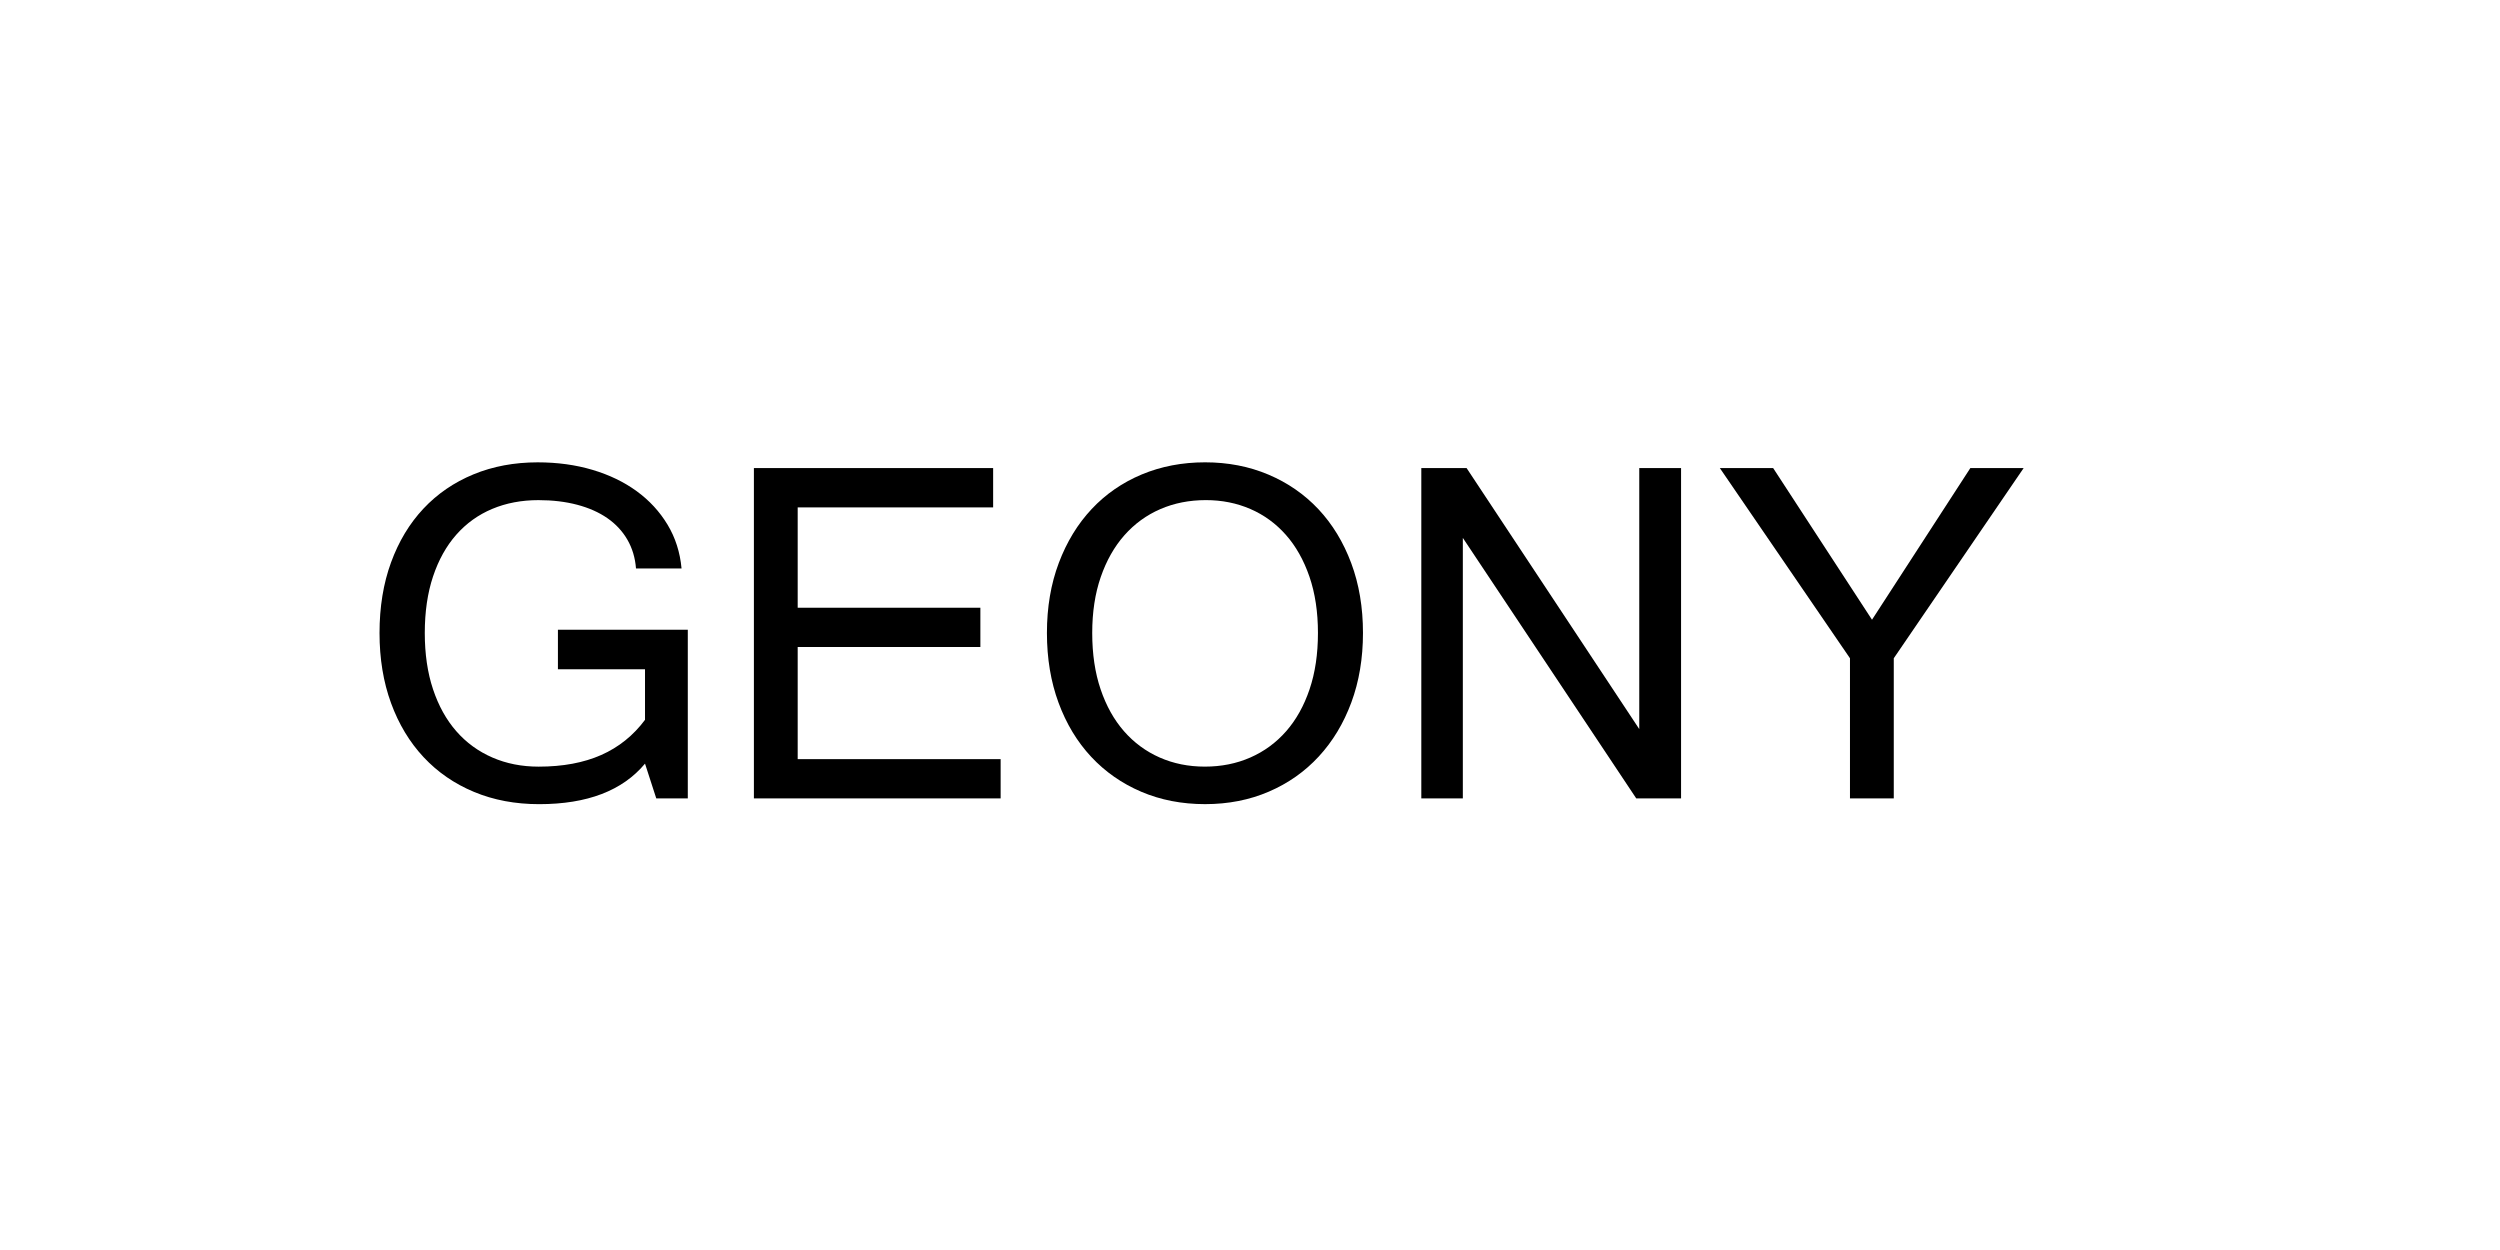<?xml version="1.0" encoding="utf-8"?>
<!-- Generator: Adobe Illustrator 16.0.0, SVG Export Plug-In . SVG Version: 6.00 Build 0)  -->
<!DOCTYPE svg PUBLIC "-//W3C//DTD SVG 1.1//EN" "http://www.w3.org/Graphics/SVG/1.1/DTD/svg11.dtd">
<svg version="1.1" id="Layer_1" xmlns="http://www.w3.org/2000/svg" xmlns:xlink="http://www.w3.org/1999/xlink" x="0px" y="0px"
	 width="200px" height="100px" viewBox="0 0 200 100" enable-background="new 0 0 200 100" xml:space="preserve">
<g>
	<path d="M43.135,64.333c-1.909,0-3.647-0.327-5.215-0.981c-1.568-0.653-2.913-1.581-4.034-2.782s-1.989-2.643-2.603-4.324
		c-0.614-1.682-0.921-3.55-0.921-5.605c0-2.082,0.307-3.964,0.921-5.646c0.614-1.682,1.478-3.116,2.592-4.304
		c1.114-1.188,2.449-2.102,4.004-2.743s3.267-0.961,5.135-0.961c1.575,0,3.036,0.2,4.384,0.601c1.348,0.4,2.529,0.971,3.543,1.711
		c1.014,0.741,1.835,1.632,2.462,2.673c0.627,1.041,1.001,2.209,1.121,3.503h-3.644c-0.067-0.854-0.297-1.622-0.69-2.302
		c-0.394-0.681-0.928-1.254-1.602-1.722c-0.674-0.467-1.479-0.824-2.413-1.071c-0.935-0.247-1.969-0.37-3.103-0.37
		c-1.348,0-2.58,0.234-3.693,0.701c-1.115,0.467-2.072,1.155-2.873,2.062c-0.801,0.908-1.421,2.022-1.862,3.343
		s-0.661,2.83-0.661,4.524c0,1.682,0.22,3.183,0.661,4.504s1.061,2.439,1.862,3.354s1.762,1.615,2.883,2.102
		c1.121,0.488,2.355,0.731,3.704,0.731c1.935,0,3.604-0.311,5.005-0.932c1.401-0.62,2.569-1.558,3.503-2.813v-4.044h-6.967v-3.163
		h10.39v13.493h-2.522l-0.901-2.782C49.802,63.252,46.979,64.333,43.135,64.333z"/>
	<path d="M80.051,63.872H60.312V37.447h19.139v3.143H63.815v8.028H78.43v3.143H63.815v8.969h16.236V63.872z"/>
	<path d="M96.407,36.986c1.828,0,3.517,0.327,5.065,0.981c1.547,0.654,2.883,1.579,4.004,2.772c1.121,1.195,1.994,2.633,2.623,4.314
		c0.627,1.682,0.939,3.543,0.939,5.585c0,2.028-0.311,3.881-0.93,5.555c-0.621,1.676-1.489,3.117-2.604,4.324
		c-1.114,1.209-2.445,2.146-3.994,2.813c-1.548,0.667-3.25,1.001-5.104,1.001c-1.855,0-3.557-0.331-5.105-0.991
		c-1.548-0.661-2.883-1.592-4.004-2.793s-1.992-2.643-2.612-4.324c-0.621-1.682-0.931-3.543-0.931-5.585
		c0-2.055,0.317-3.924,0.951-5.605s1.512-3.12,2.633-4.314s2.456-2.115,4.004-2.763C92.89,37.31,94.579,36.986,96.407,36.986z
		 M96.387,61.33c1.321,0,2.536-0.243,3.644-0.731c1.108-0.486,2.062-1.188,2.863-2.102s1.425-2.032,1.872-3.354
		s0.67-2.822,0.67-4.504s-0.227-3.183-0.68-4.504c-0.455-1.321-1.082-2.436-1.883-3.343c-0.801-0.907-1.748-1.598-2.842-2.072
		c-1.095-0.474-2.282-0.711-3.563-0.711c-1.321,0-2.536,0.24-3.644,0.721c-1.108,0.48-2.065,1.178-2.873,2.092
		c-0.808,0.915-1.438,2.029-1.892,3.344c-0.454,1.314-0.681,2.806-0.681,4.474c0,1.682,0.223,3.183,0.671,4.504
		c0.447,1.321,1.071,2.439,1.872,3.354s1.751,1.615,2.853,2.102C93.875,61.087,95.079,61.33,96.387,61.33z"/>
	<path d="M134.484,63.872H130.9l-13.873-20.84v20.84h-3.322V37.447h3.623l13.813,20.88v-20.88h3.344V63.872z"/>
	<path d="M161.891,37.447l-10.389,15.214v11.211h-3.504V52.661l-10.41-15.214h4.264l7.908,12.132l7.867-12.132H161.891z"/>
</g>
</svg>
